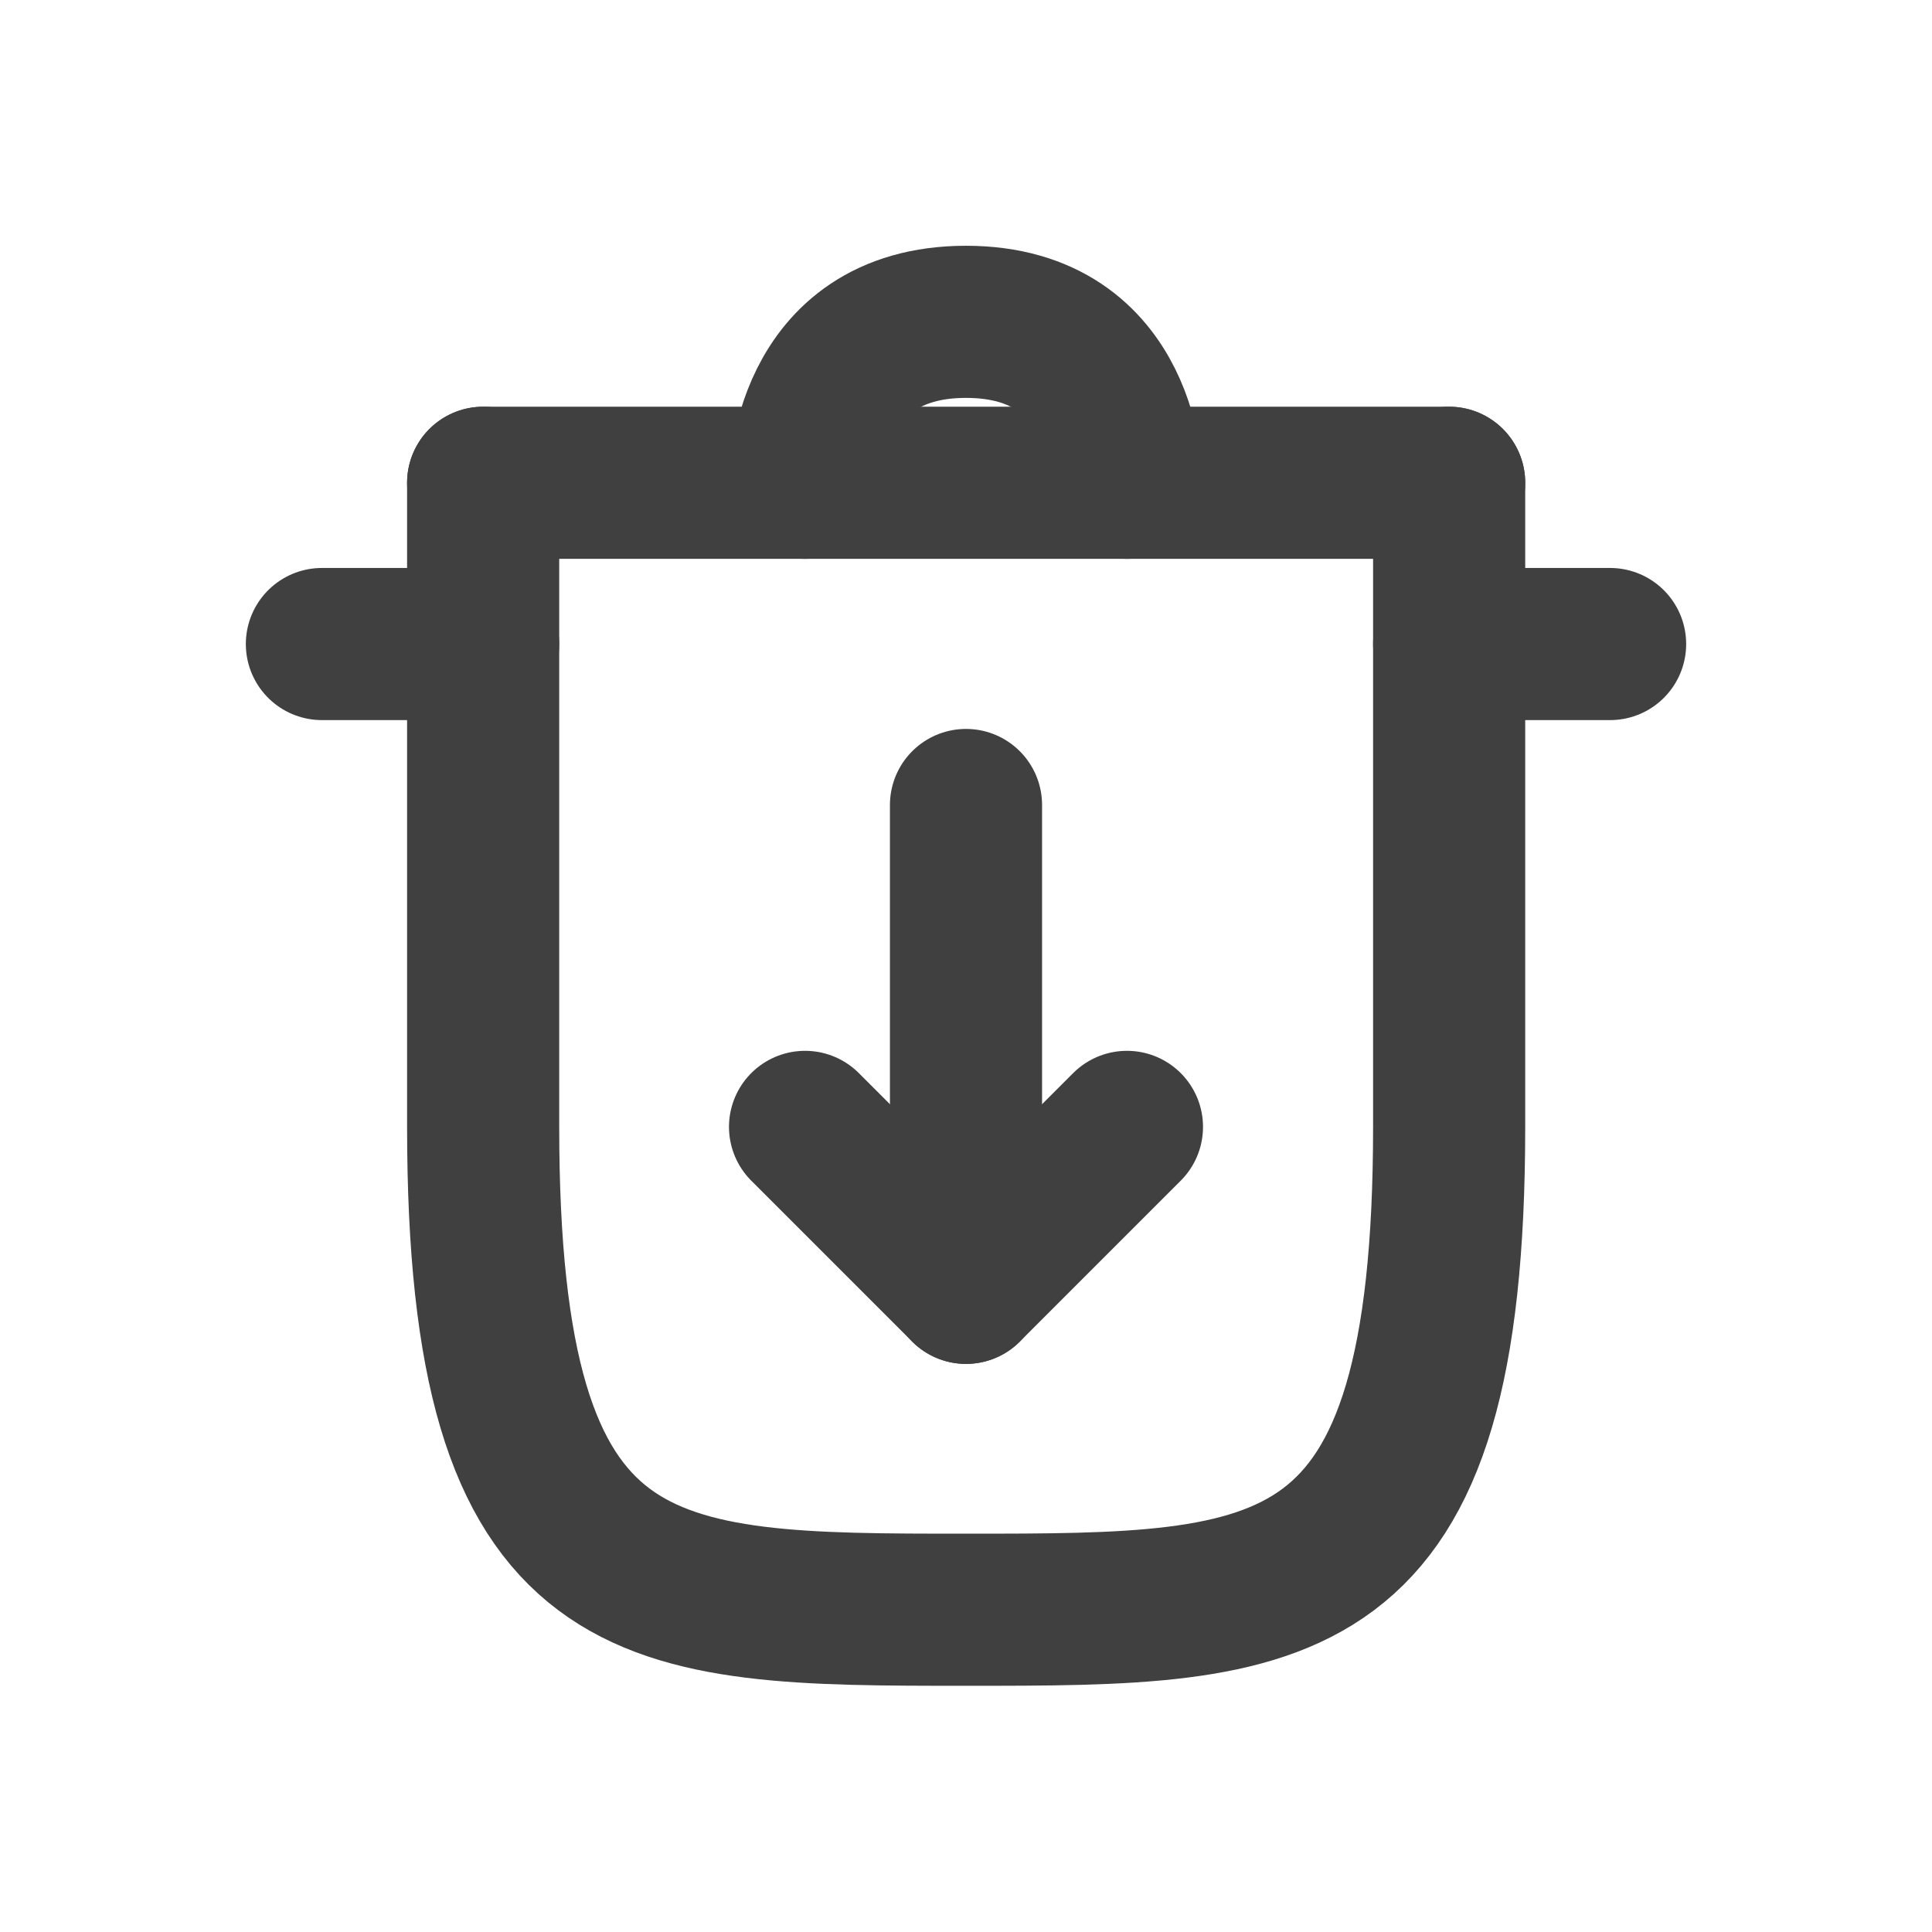 <?xml version="1.0" encoding="UTF-8" standalone="no"?>
<!-- Created with Inkscape (http://www.inkscape.org/) -->

<svg
   xmlns:dc="http://purl.org/dc/elements/1.1/"
   xmlns:cc="http://creativecommons.org/ns#"
   xmlns:rdf="http://www.w3.org/1999/02/22-rdf-syntax-ns#"
   xmlns:svg="http://www.w3.org/2000/svg"
   xmlns="http://www.w3.org/2000/svg"
   xmlns:sodipodi="http://sodipodi.sourceforge.net/DTD/sodipodi-0.dtd"
   xmlns:inkscape="http://www.inkscape.org/namespaces/inkscape"
   width="24"
   height="24"
   viewBox="0 0 6.35 6.35"
   version="1.1"
   id="svg8"
   inkscape:version="0.92.1 r15371"
   sodipodi:docname="mark.svg"
   inkscape:export-filename="/home/kolrabi/projects/DesktopBooru/Resources/GUI/mark.png"
   inkscape:export-xdpi="96"
   inkscape:export-ydpi="96">
  <defs
     id="defs2">
    <clipPath
       clipPathUnits="userSpaceOnUse"
       id="clipPath6679">
      <path
         style="fill:none;stroke:#000000;stroke-width:0.265px;stroke-linecap:butt;stroke-linejoin:miter;stroke-opacity:1"
         d="m 1.587,294.352 2.117,-2.117 -3.175,-2.249 -0.926,1.455 z"
         id="path6681"
         inkscape:connector-curvature="0" />
    </clipPath>
    <clipPath
       clipPathUnits="userSpaceOnUse"
       id="clipPath6685">
      <path
         style="fill:none;stroke:#000000;stroke-width:0.265px;stroke-linecap:butt;stroke-linejoin:miter;stroke-opacity:1"
         d="M 4.233,293.822 3.175,294.881 l 0.529,1.72 2.514,-0.132 -0.265,-2.646 z"
         id="path6687"
         inkscape:connector-curvature="0" />
    </clipPath>
  </defs>
  <sodipodi:namedview
     id="base"
     pagecolor="#ffffff"
     bordercolor="#666666"
     borderopacity="1.0"
     inkscape:pageopacity="0.0"
     inkscape:pageshadow="2"
     inkscape:zoom="22.4"
     inkscape:cx="0.63167386"
     inkscape:cy="11.170705"
     inkscape:document-units="mm"
     inkscape:current-layer="layer1"
     showgrid="true"
     units="px"
     inkscape:window-width="1680"
     inkscape:window-height="991"
     inkscape:window-x="0"
     inkscape:window-y="0"
     inkscape:window-maximized="1"
     inkscape:snap-nodes="true">
    <inkscape:grid
       type="xygrid"
       id="grid3688"
       empspacing="4"
       spacingx="0.132"
       spacingy="0.132" />
  </sodipodi:namedview>
  <g
     inkscape:label="Layer 1"
     inkscape:groupmode="layer"
     id="layer1"
     transform="translate(0,-290.65)">
    <g
       id="g6749"
       style="stroke:#404040;stroke-opacity:1"
       transform="translate(-1.058,-2.1210504e-4)">
      <path
         inkscape:connector-curvature="0"
         id="path6743"
         d="m 4.233,293.296 -2e-7,1.587"
         style="fill:none;stroke:#404040;stroke-width:0.5;stroke-linecap:round;stroke-linejoin:miter;stroke-miterlimit:4;stroke-dasharray:none;stroke-opacity:1"
         sodipodi:nodetypes="cc" />
      <path
         inkscape:connector-curvature="0"
         id="path6745"
         d="m 4.762,294.354 -0.529,0.529 -0.529,-0.529"
         style="fill:none;stroke:#404040;stroke-width:0.5;stroke-linecap:round;stroke-linejoin:round;stroke-miterlimit:4;stroke-dasharray:none;stroke-opacity:1" />
    </g>
    <g
       id="g7791"
       transform="translate(-0.529,-2.1538504e-4)">
      <path
         sodipodi:nodetypes="cc"
         inkscape:connector-curvature="0"
         id="path7242"
         d="M 2.117,292.237 H 5.292"
         style="fill:none;stroke:#404040;stroke-width:0.5;stroke-linecap:round;stroke-linejoin:round;stroke-miterlimit:4;stroke-dasharray:none;stroke-opacity:1" />
      <path
         sodipodi:nodetypes="cscc"
         inkscape:connector-curvature="0"
         id="path7244"
         d="m 3.175,292.237 c 0,0 1e-7,-0.529 0.529,-0.529 0.529,0 0.529,0.529 0.529,0.529 v 0"
         style="fill:none;stroke:#404040;stroke-width:0.5;stroke-linecap:round;stroke-linejoin:round;stroke-miterlimit:4;stroke-dasharray:none;stroke-opacity:1" />
    </g>
    <g
       id="g7813"
       transform="translate(-0.529,-2.1538504e-4)">
      <path
         sodipodi:nodetypes="cczcc"
         inkscape:connector-curvature="0"
         id="path6739-3"
         d="m 2.117,292.237 -2e-7,2.117 c 0,1.587 0.529,1.587 1.588,1.587 1.058,0 1.587,0 1.587,-1.587 v -2.117"
         style="fill:none;stroke:#404040;stroke-width:0.5;stroke-linecap:round;stroke-linejoin:round;stroke-miterlimit:4;stroke-dasharray:none;stroke-opacity:1" />
      <path
         inkscape:connector-curvature="0"
         id="path7793"
         d="M 2.117,292.767 H 1.587"
         style="fill:none;stroke:#404040;stroke-width:0.5;stroke-linecap:round;stroke-linejoin:round;stroke-miterlimit:4;stroke-dasharray:none;stroke-opacity:1" />
      <path
         inkscape:connector-curvature="0"
         id="path7793-6"
         d="M 5.821,292.767 H 5.292"
         style="fill:none;stroke:#404040;stroke-width:0.5;stroke-linecap:round;stroke-linejoin:round;stroke-miterlimit:4;stroke-dasharray:none;stroke-opacity:1" />
    </g>
  </g>
</svg>
